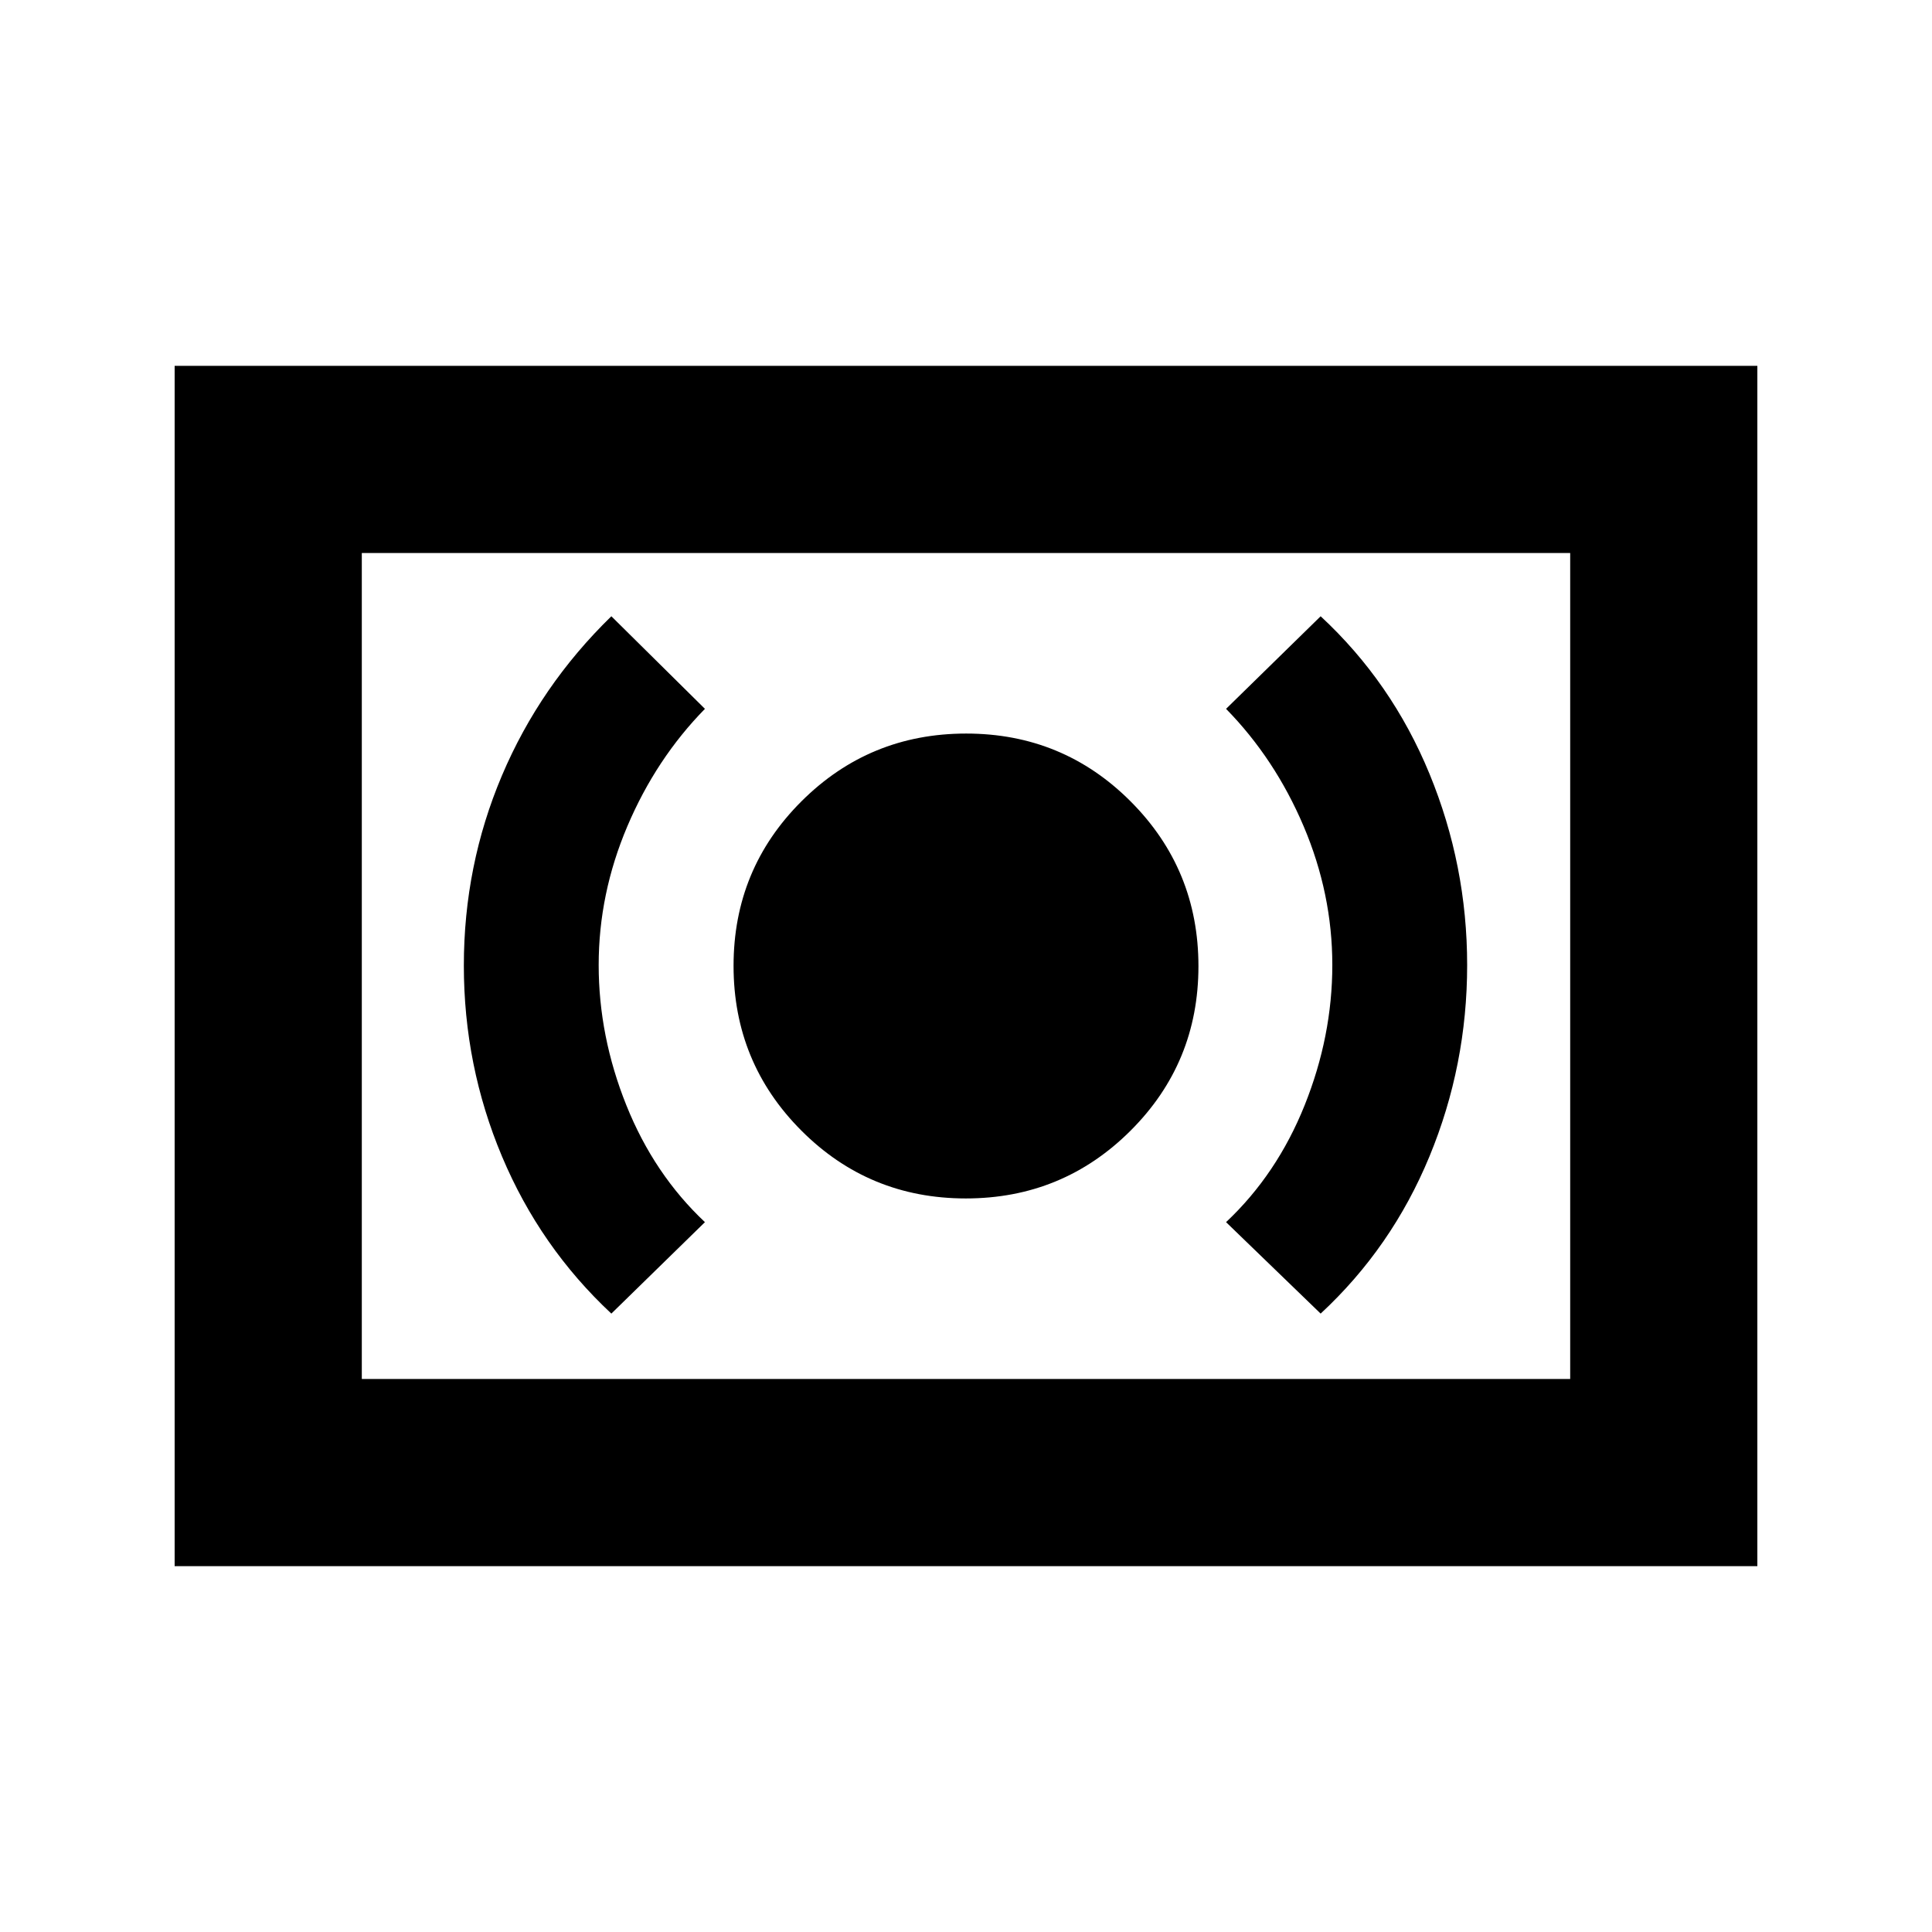 <svg xmlns="http://www.w3.org/2000/svg" height="20" viewBox="0 -960 960 960" width="20"><path d="M479.91-364.5q48.09 0 81.84-33.66t33.75-81.75q0-48.09-33.66-81.84t-81.75-33.75q-48.09 0-81.84 33.66t-33.75 81.75q0 48.09 33.66 81.84t81.75 33.75Zm176.31 57.22q35.37-32.81 54.08-78.12 18.72-45.31 18.72-95.06 0-49.57-18.72-95.05-18.71-45.47-54.08-78.27l-47 46q24.3 24.8 38.55 58.34 14.25 33.54 14.25 68.94t-13.75 69.69q-13.75 34.29-39.05 58.09l47 45.44Zm-352.44 0 46.5-45.44q-25.3-23.8-39.05-58.09-13.75-34.29-13.75-69.69t14.25-68.94q14.25-33.54 38.55-58.34l-46.5-46q-35.45 34.5-54.38 79.17-18.92 44.67-18.92 94.4 0 49.73 18.95 94.81 18.95 45.07 54.35 78.12Zm-217 125.5v-596.44h786.44v596.44H86.78Zm93-93h600.44v-410.44H179.78v410.44Zm0 0v-410.44 410.44Z"/></svg>